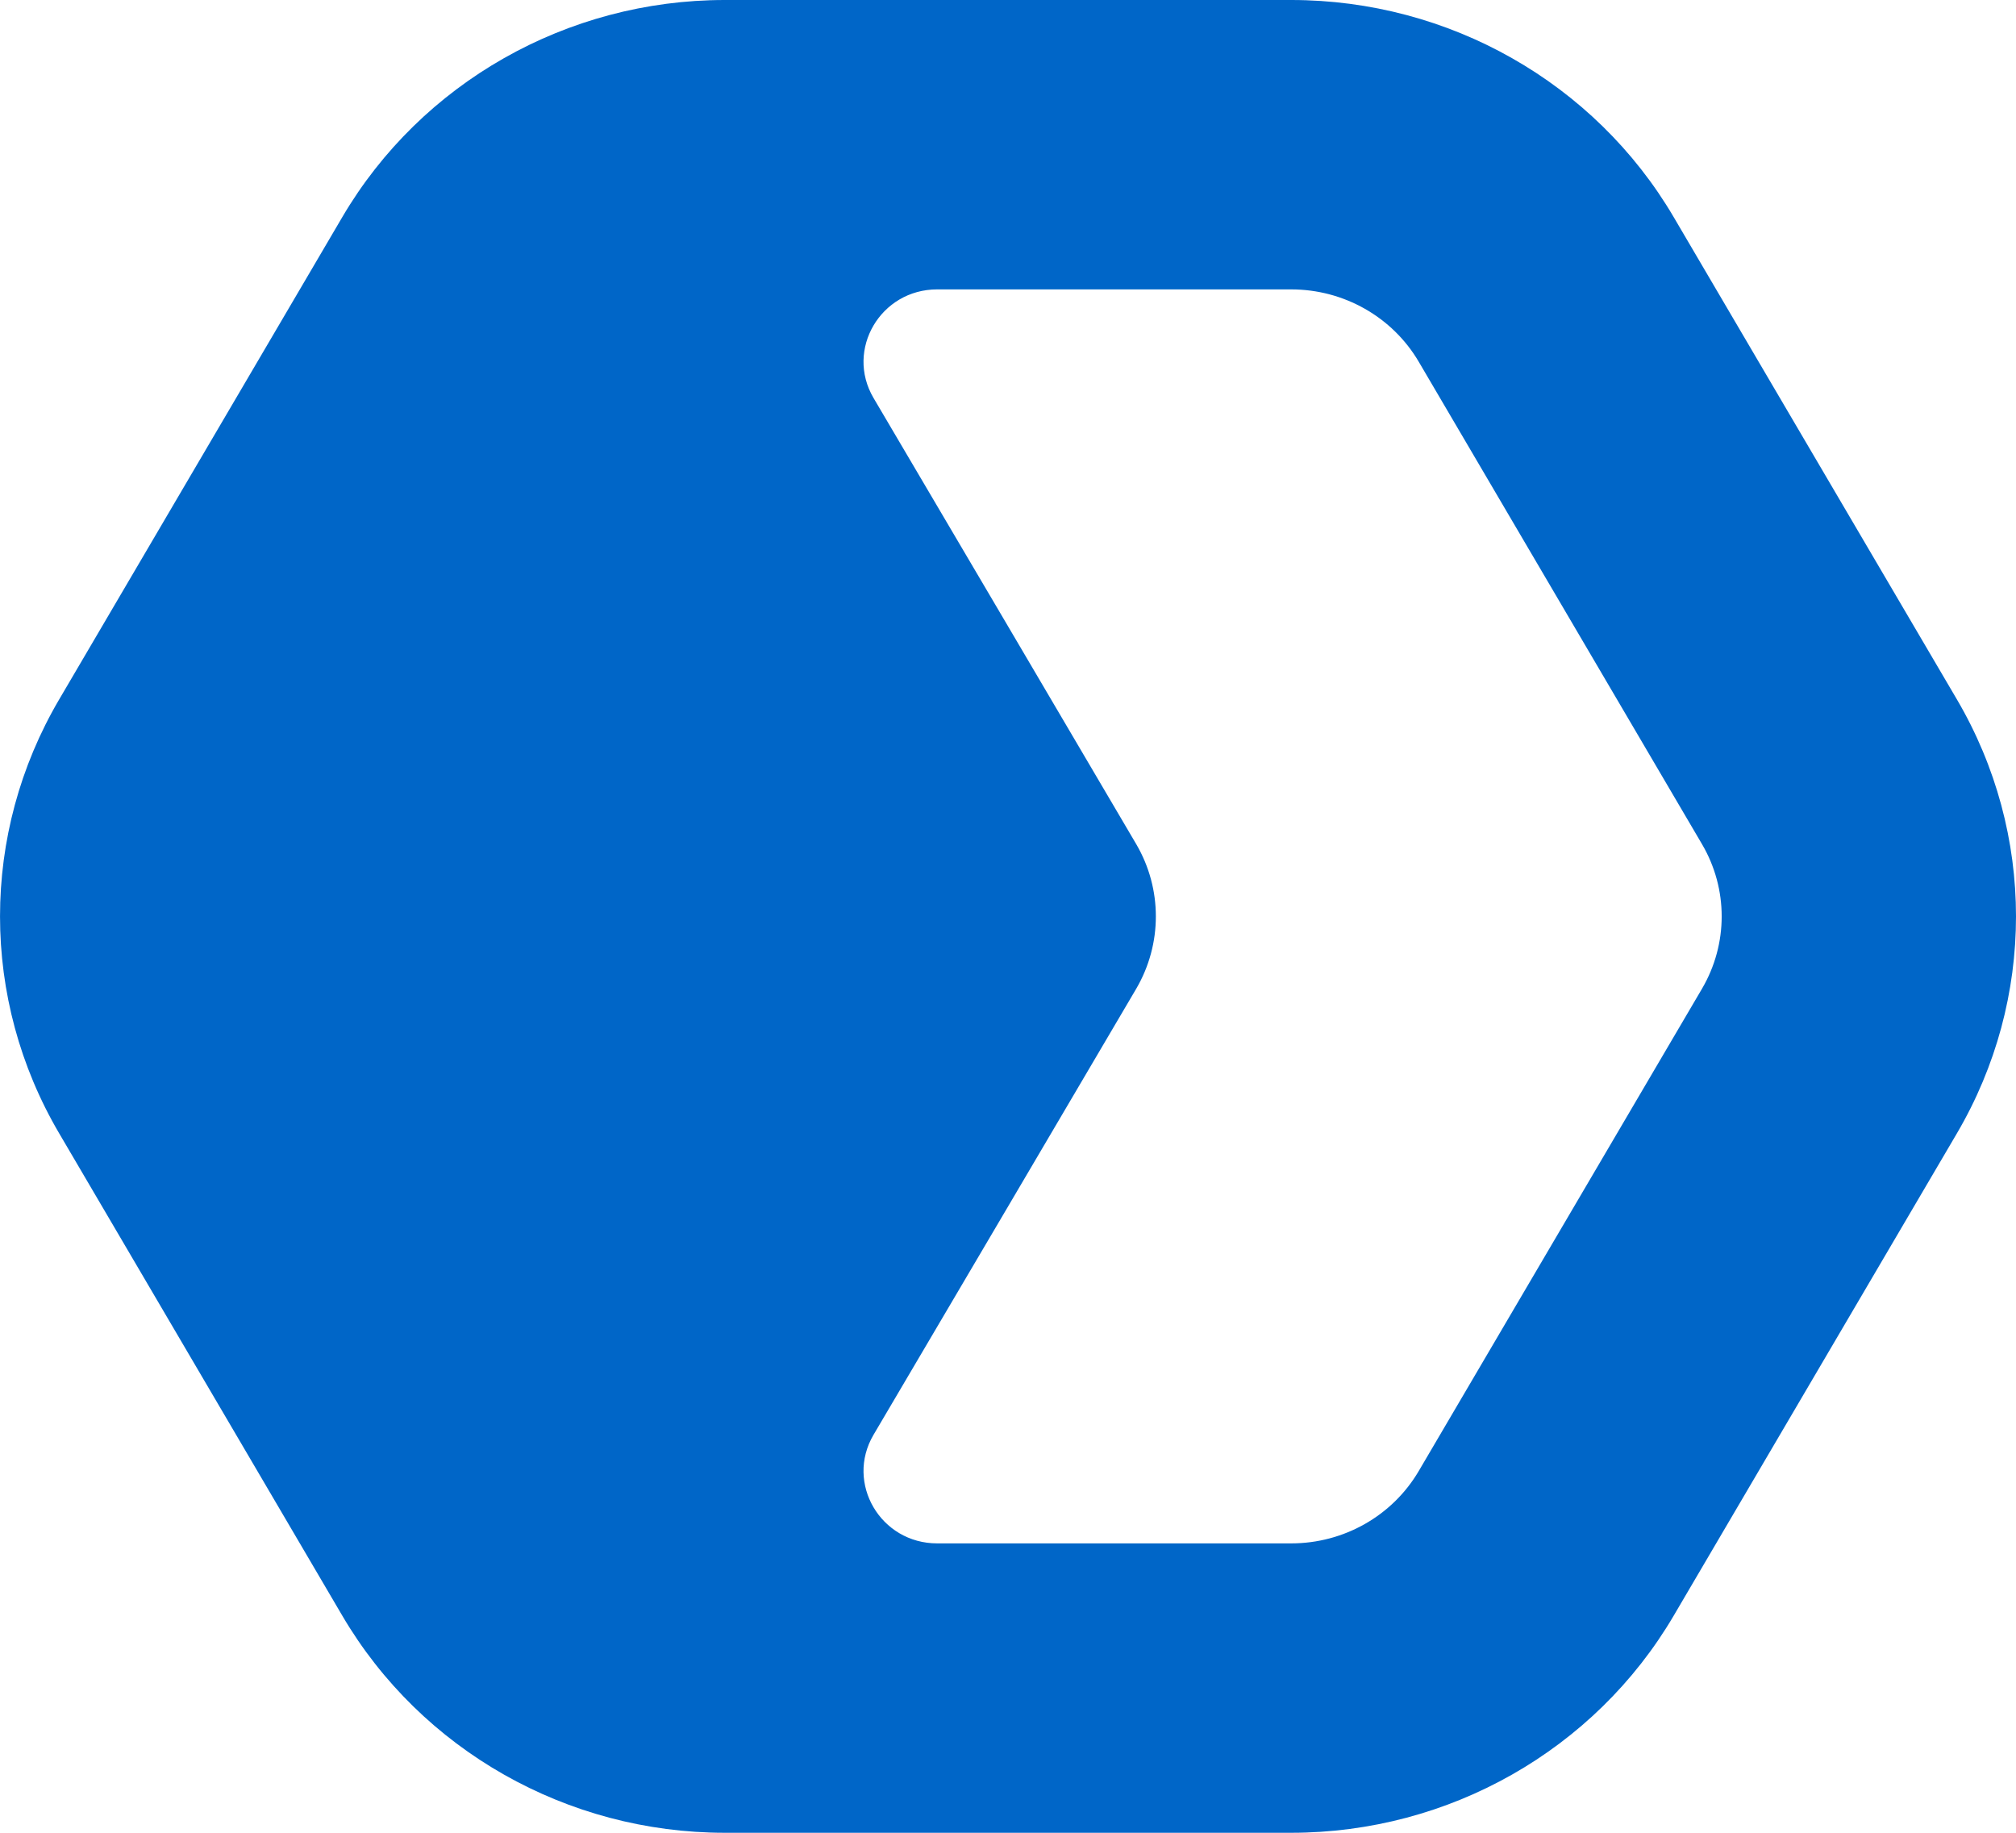 <svg width="22" height="20" viewBox="0 0 22 20" fill="none" xmlns="http://www.w3.org/2000/svg">
<path fill-rule="evenodd" clip-rule="evenodd" d="M7.909 0C6.188 0 4.597 0.903 3.736 2.368L0.646 7.632C-0.215 9.097 -0.215 10.903 0.646 12.368L3.736 17.632C4.597 19.097 6.188 20 7.909 20H14.091C15.812 20 17.403 19.097 18.264 17.632L21.355 12.368C22.215 10.903 22.215 9.097 21.355 7.632L18.264 2.368C17.403 0.903 15.812 0 14.091 0H7.909ZM14.091 3.158H10.227C9.609 3.158 9.223 3.816 9.532 4.342C10.488 5.965 11.445 7.587 12.399 9.211C12.685 9.699 12.685 10.301 12.399 10.79C11.445 12.413 10.488 14.035 9.532 15.658C9.223 16.184 9.609 16.842 10.227 16.842H14.091C14.665 16.842 15.195 16.541 15.482 16.053L18.573 10.79C18.86 10.301 18.86 9.699 18.573 9.211L15.482 3.947C15.195 3.459 14.665 3.158 14.091 3.158Z" fill="#0066C8"/>
</svg>
